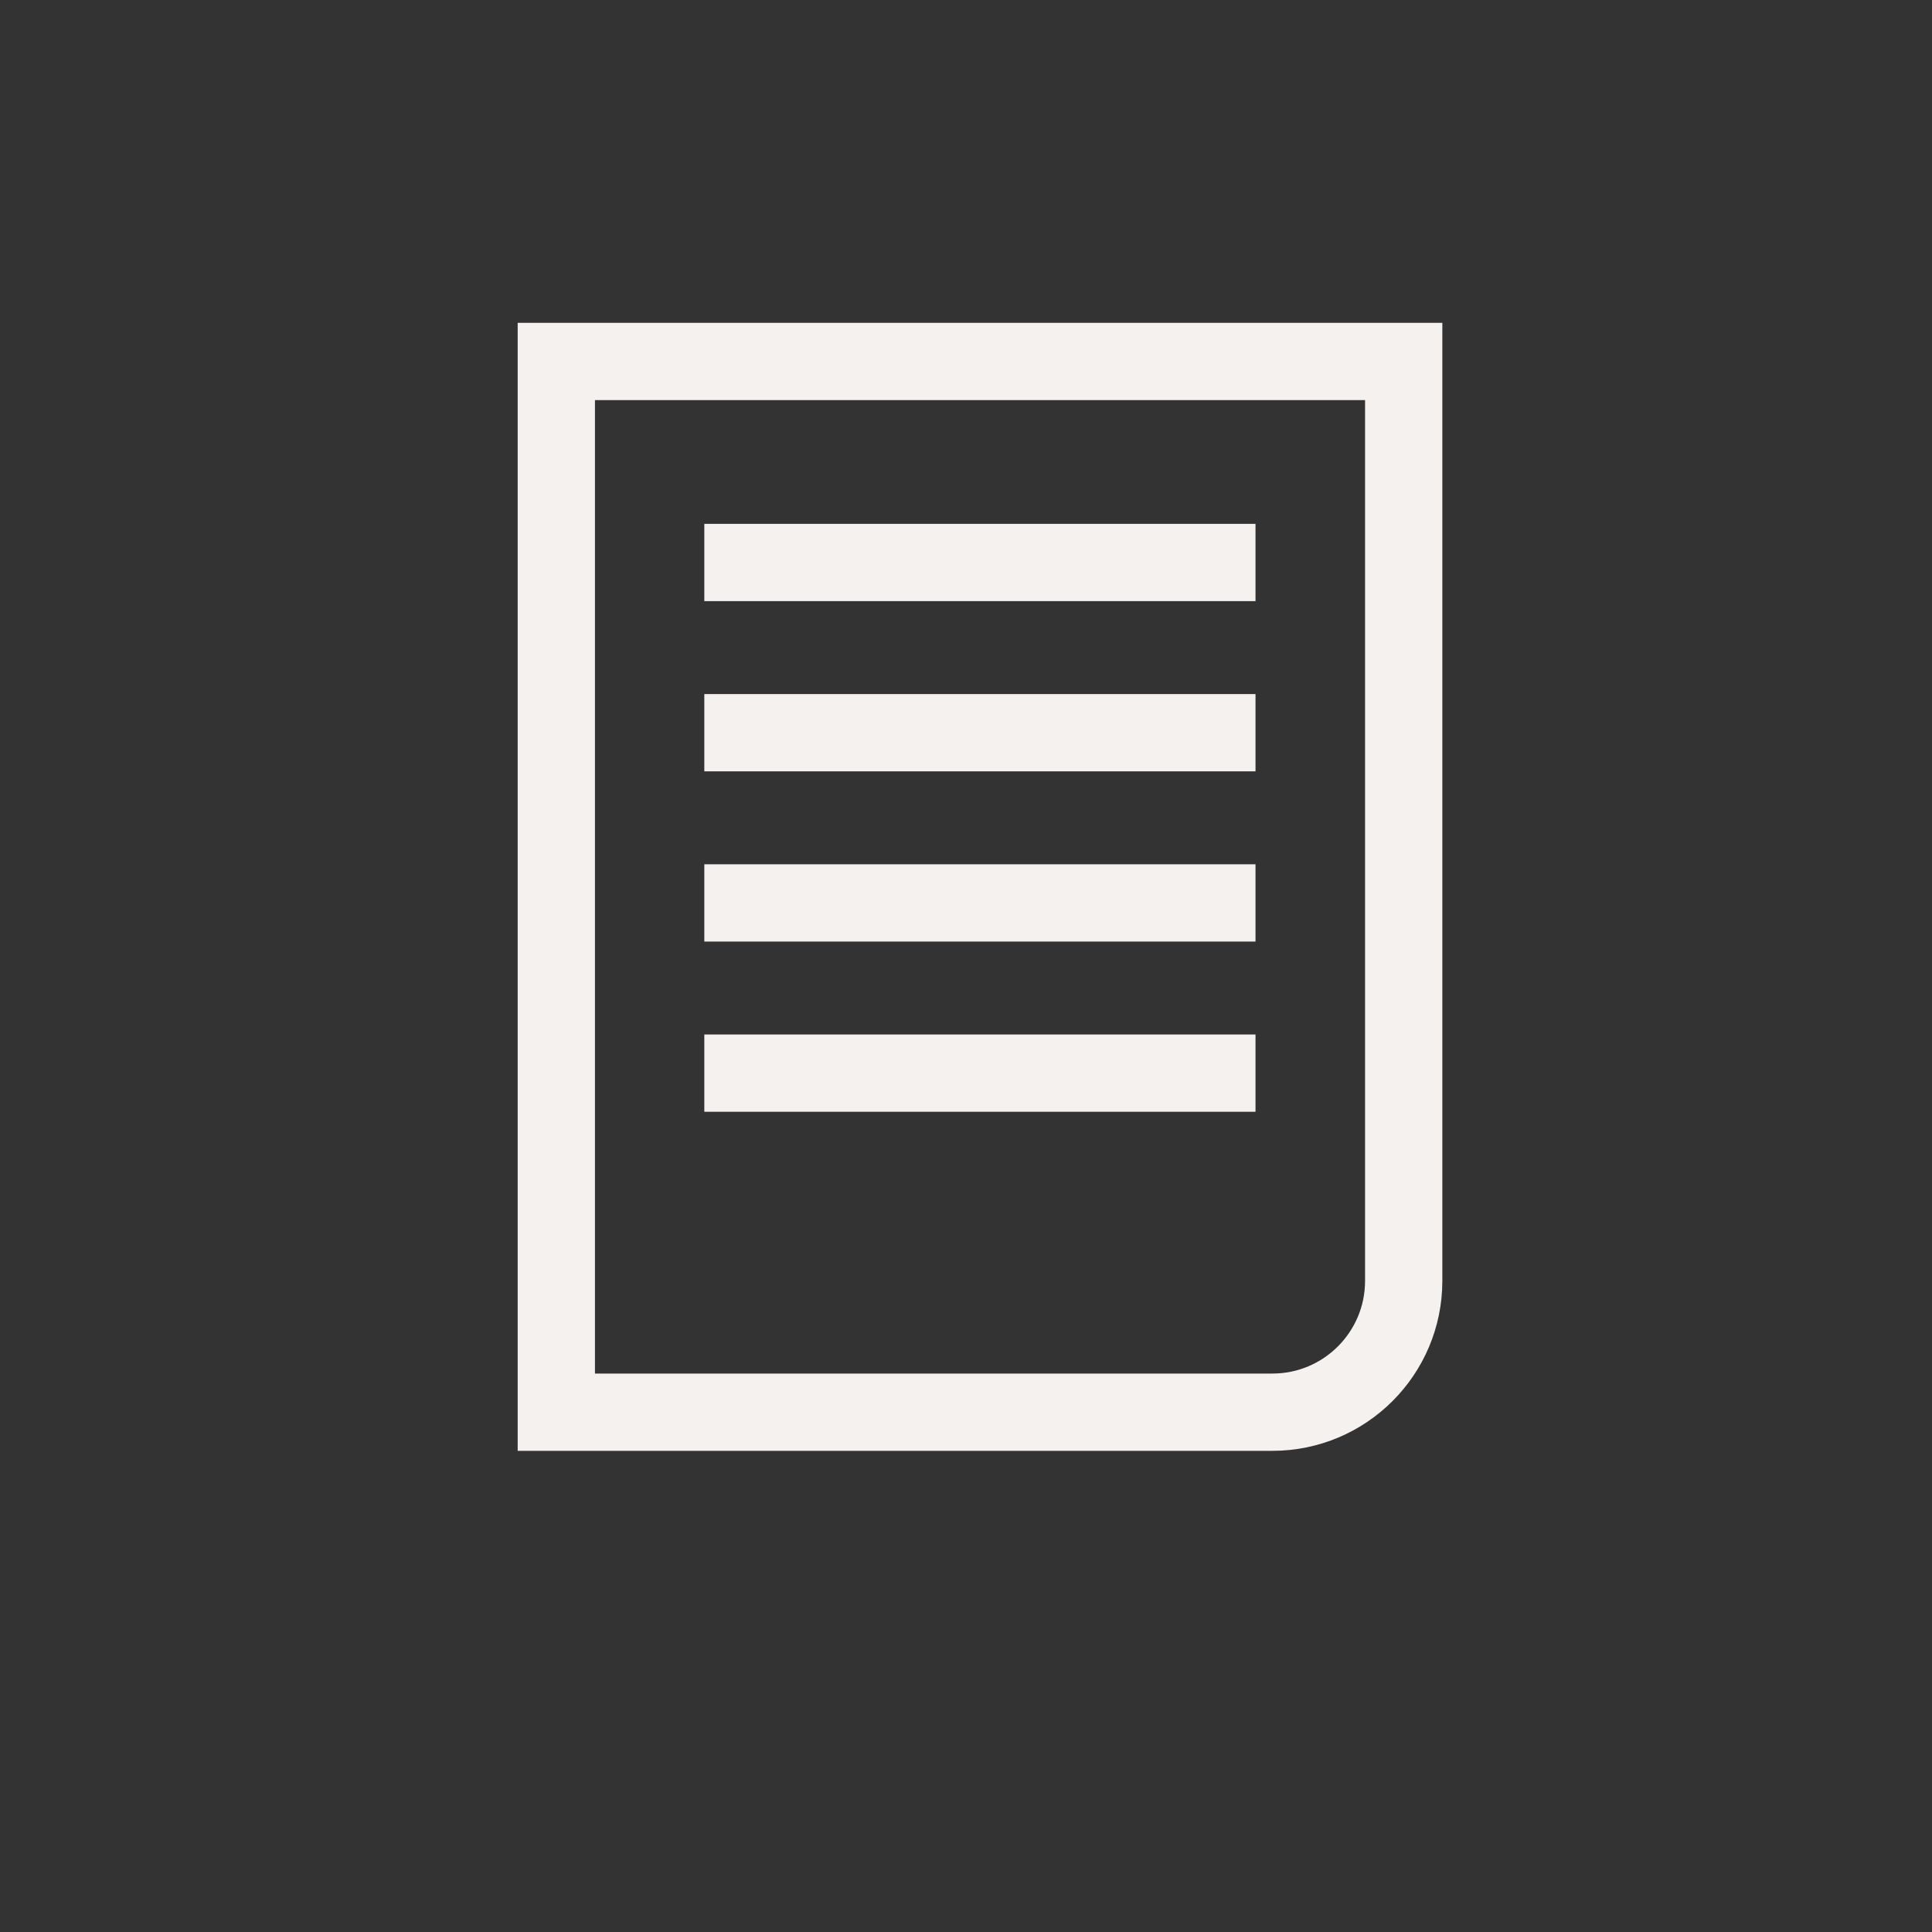 <?xml version="1.0" encoding="UTF-8"?>
<svg id="iconos" xmlns="http://www.w3.org/2000/svg" viewBox="0 0 200 200">
  <rect x="0" y="0" width="200" height="200" fill="#333333" stroke="none"/>
  <defs>
    <style>
      .cls-1 {
        fill: none;
        stroke: #f4f1ee;
        stroke-miterlimit: 10;
        stroke-width: 8px;
      }
    </style>
  </defs>
  <path class="cls-1" d="M57.59,37.42h87.72v95.18c0,7.5-6.09,13.59-13.59,13.59H57.59V37.42h0Z"/>
  <line class="cls-1" x1="72.91" y1="58.23" x2="129.97" y2="58.23"/>
  <line class="cls-1" x1="72.91" y1="75.85" x2="129.97" y2="75.85"/>
  <line class="cls-1" x1="72.91" y1="93.47" x2="129.97" y2="93.47"/>
  <line class="cls-1" x1="72.91" y1="111.09" x2="129.97" y2="111.09"/>
</svg>
